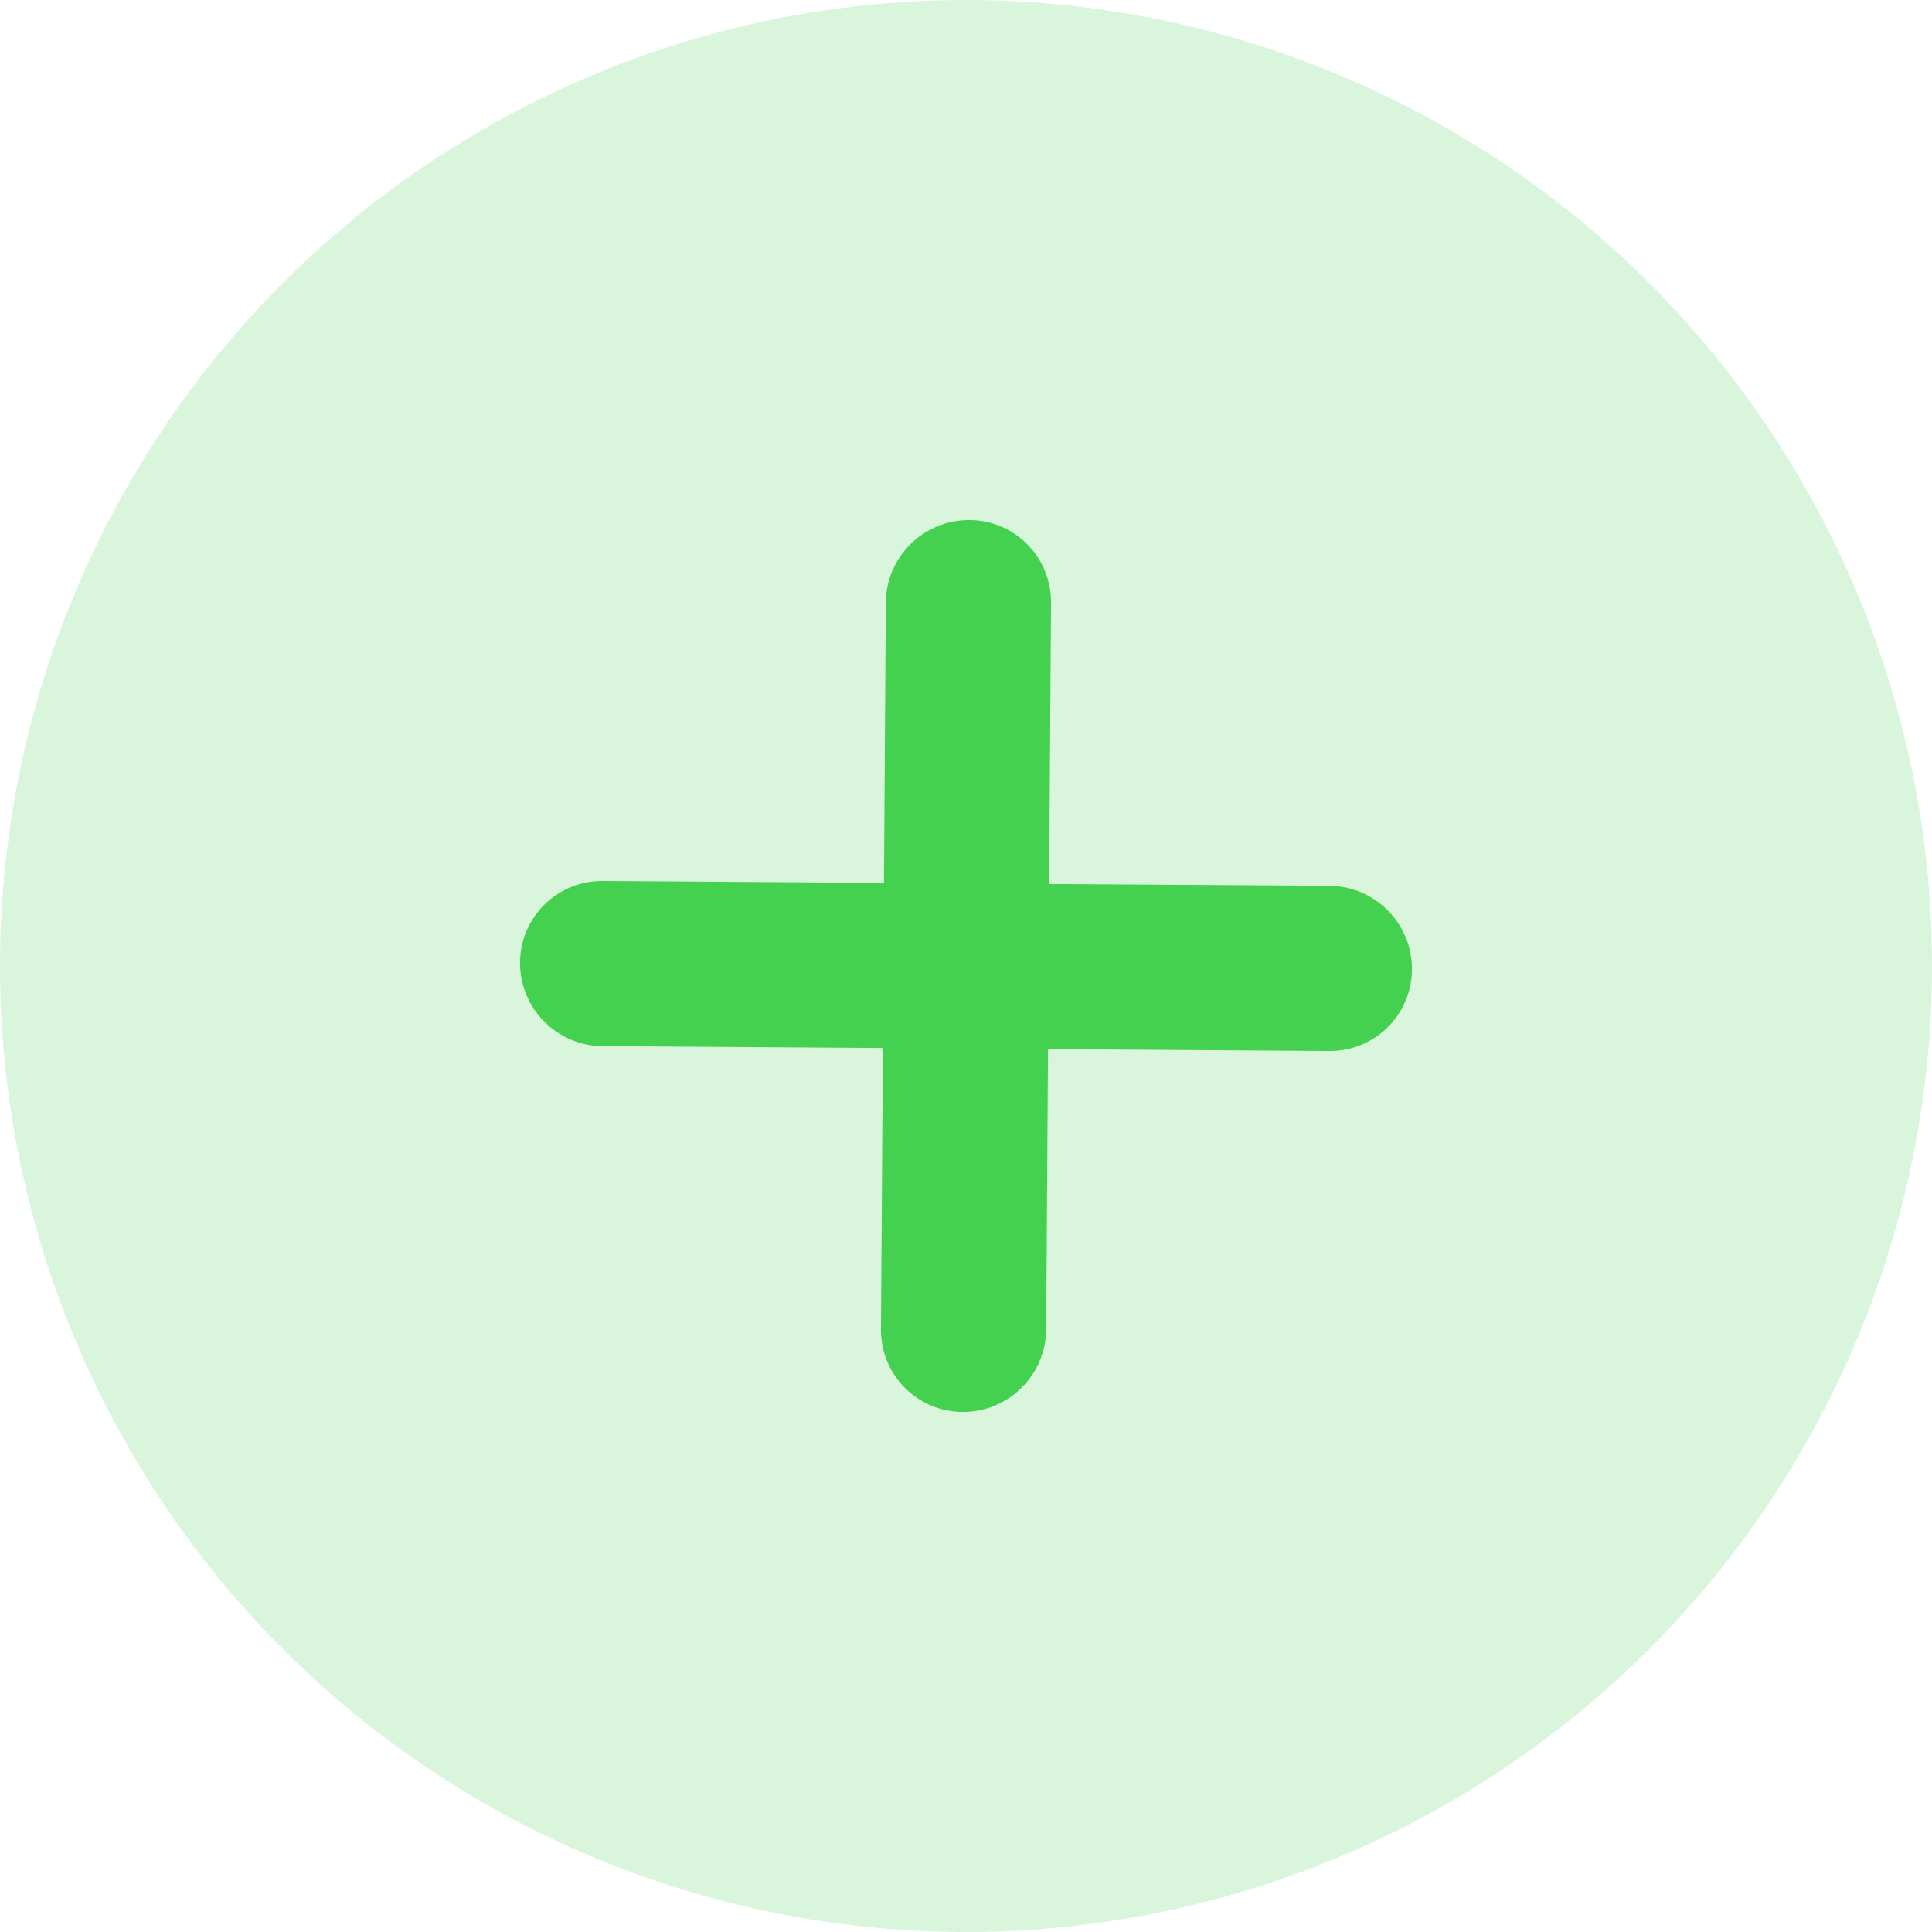 <svg width="40" height="40" viewBox="0 0 40 40" fill="none" xmlns="http://www.w3.org/2000/svg">
<circle cx="20" cy="20" r="20" fill="#43D14F" fill-opacity="0.2"/>
<path fill-rule="evenodd" clip-rule="evenodd" d="M20.062 10.767C19.117 10.767 18.347 11.532 18.34 12.476L18.302 18.279L12.476 18.24C11.532 18.234 10.767 18.994 10.767 19.938C10.767 20.883 11.532 21.654 12.476 21.66L18.279 21.698L18.24 27.523C18.233 28.468 18.994 29.233 19.938 29.233C20.883 29.233 21.653 28.468 21.66 27.523L21.698 21.721L27.523 21.76C28.468 21.767 29.233 21.006 29.233 20.062C29.233 19.117 28.468 18.347 27.523 18.34L21.721 18.302L21.76 12.476C21.766 11.532 21.006 10.767 20.062 10.767Z" fill="#43D14F"/>
</svg>
